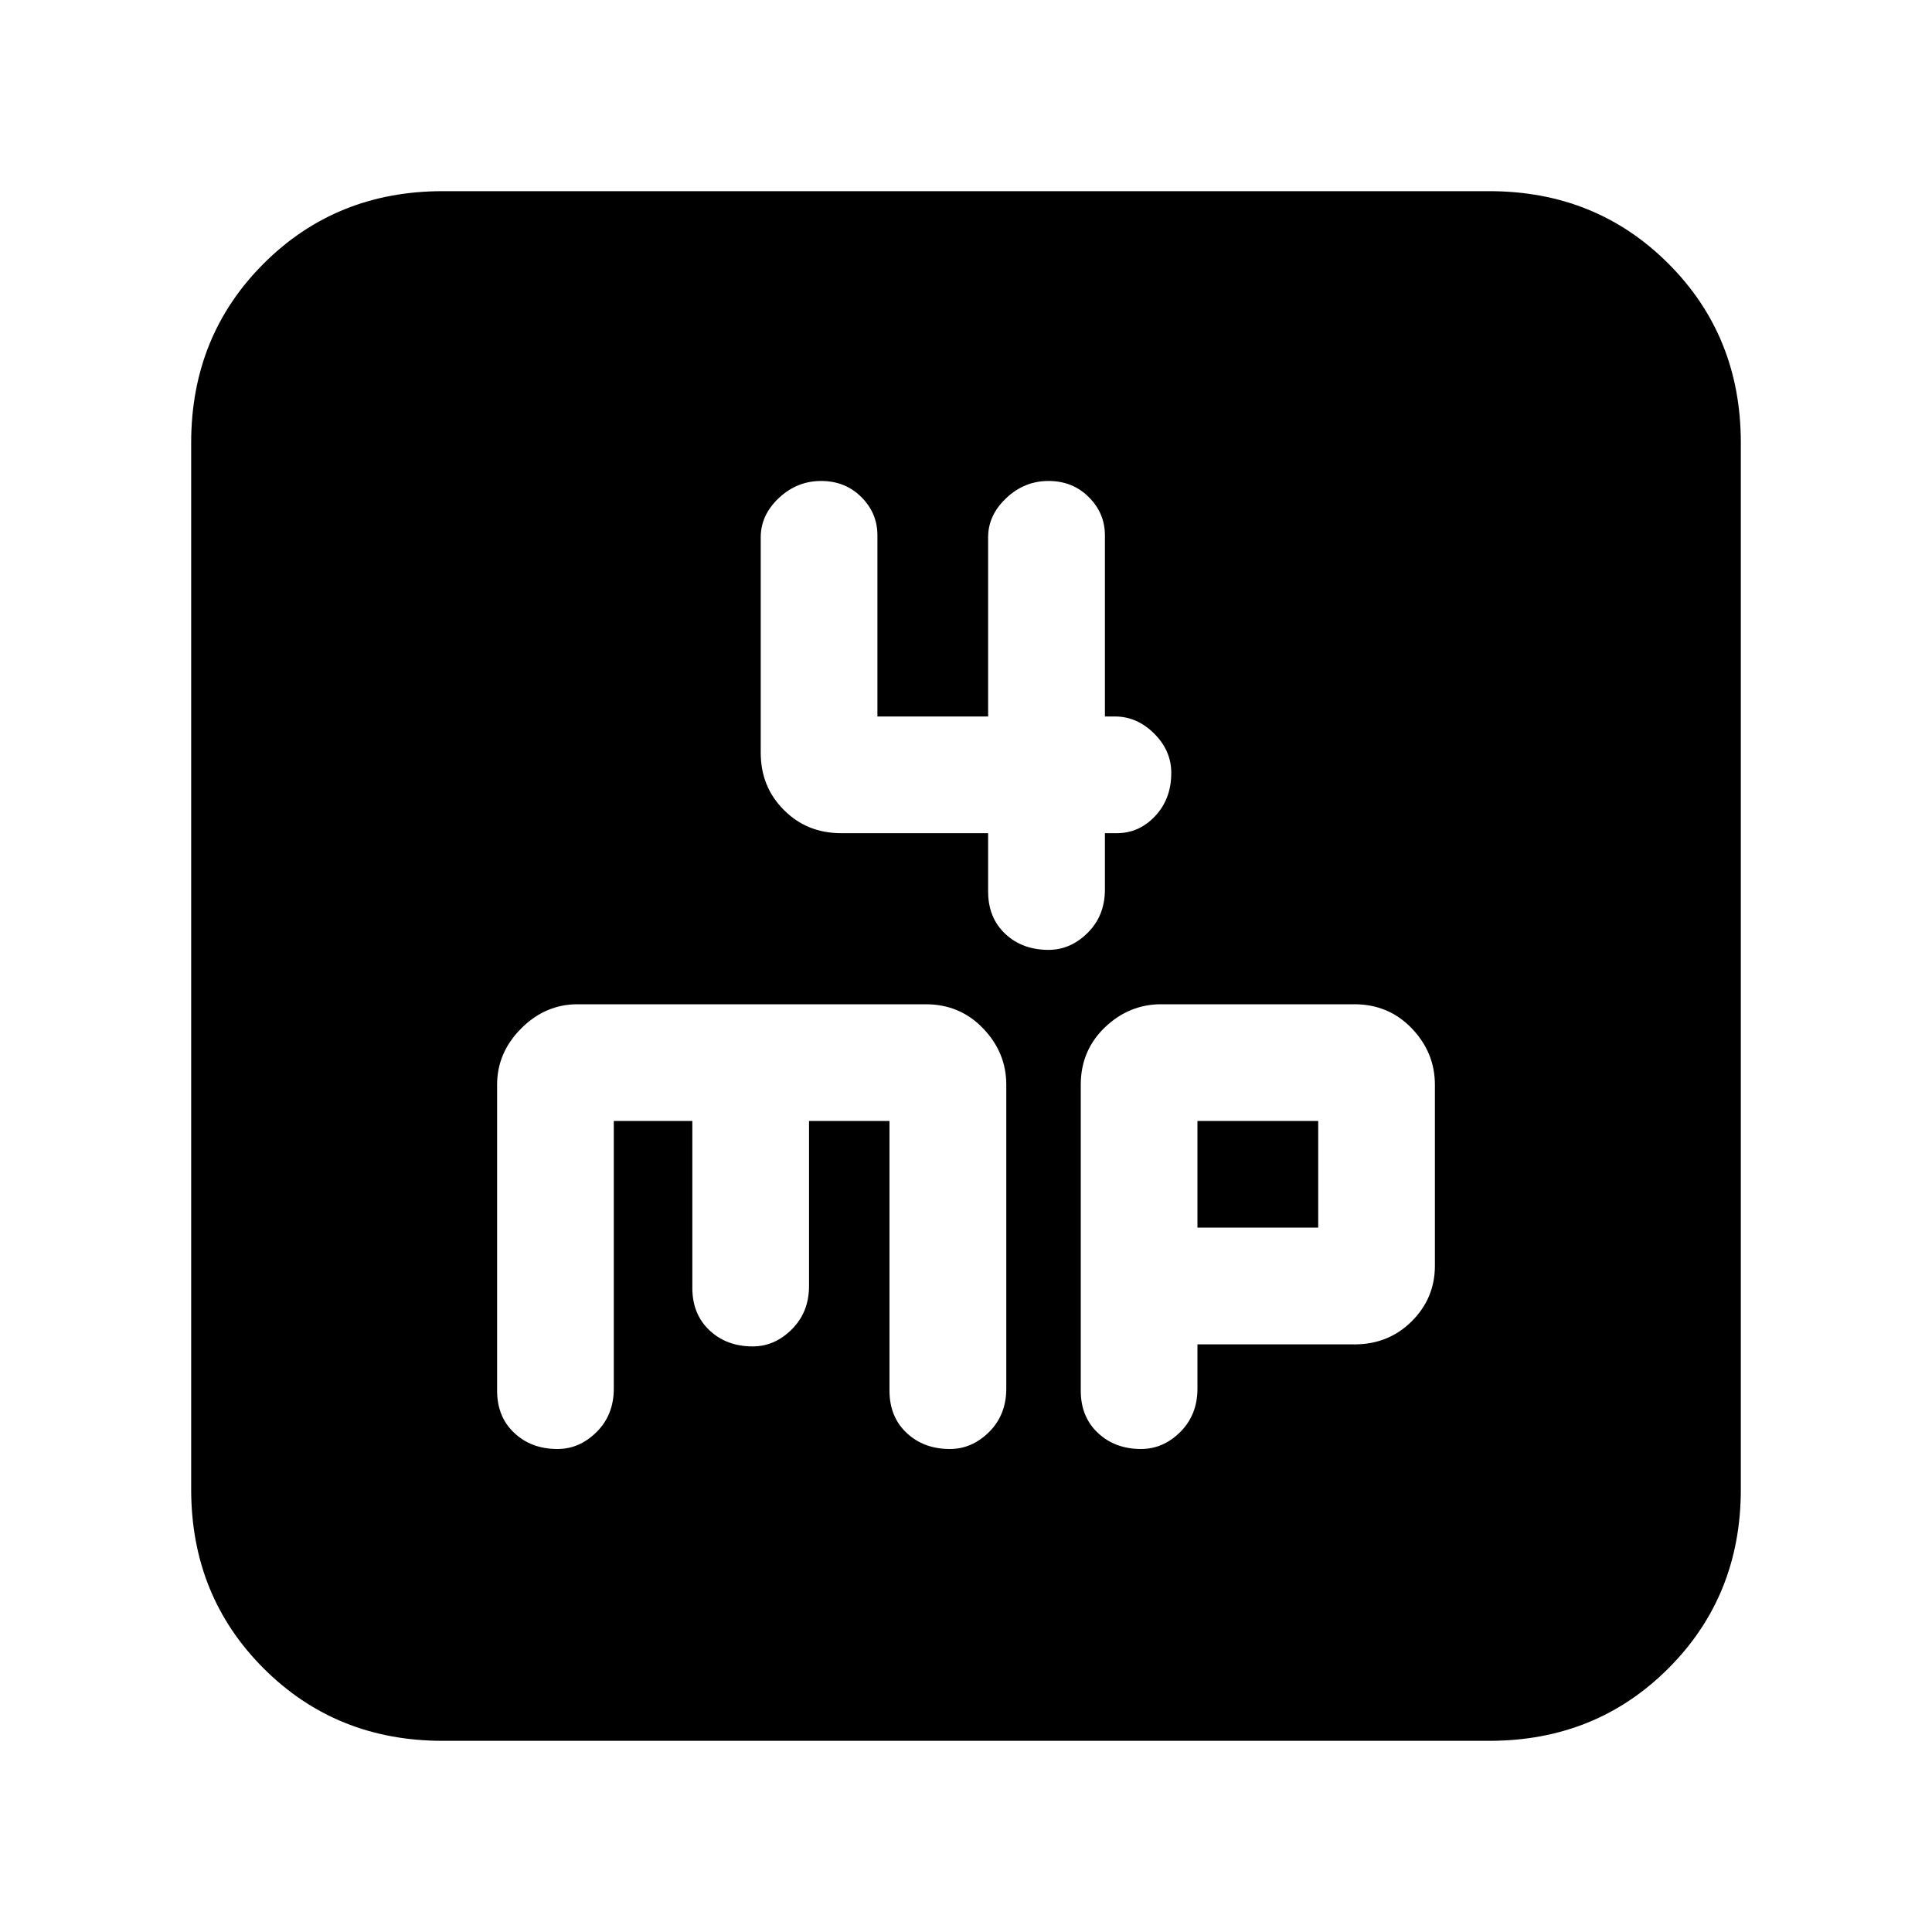 <svg xmlns="http://www.w3.org/2000/svg" height="20" width="20"><path d="M10.229 8.625v.604q0 .271.177.438.177.166.448.166.229 0 .406-.177.178-.177.178-.448v-.583h.124q.23 0 .396-.177.167-.177.167-.448 0-.229-.177-.406-.177-.177-.406-.177h-.104V5.542q0-.23-.167-.396-.167-.167-.417-.167-.25 0-.437.177-.188.177-.188.406v1.855H9.083V5.542q0-.23-.166-.396-.167-.167-.417-.167-.25 0-.438.177-.187.177-.187.406v2.23q0 .354.24.593.239.24.593.24Zm-5.646 9.396q-1.104 0-1.854-.75t-.75-1.854V4.583q0-1.104.75-1.854t1.854-.75h10.834q1.104 0 1.854.75t.75 1.854v10.834q0 1.104-.75 1.854t-1.854.75ZM5.771 15q.229 0 .406-.177.177-.177.177-.448v-2.771h.813v1.729q0 .271.177.438.177.167.448.167.229 0 .406-.178.177-.177.177-.448v-1.708h.833v2.792q0 .271.177.437.177.167.448.167.229 0 .407-.177.177-.177.177-.448v-3.146q0-.333-.24-.583-.239-.25-.594-.25H5.979q-.333 0-.583.25-.25.25-.25.583v3.167q0 .271.177.437.177.167.448.167Zm6.041 0q.23 0 .407-.177.177-.177.177-.448v-.458h1.625q.354 0 .594-.24.239-.239.239-.573v-1.875q0-.333-.239-.583-.24-.25-.594-.25h-2q-.333 0-.583.239-.25.24-.25.594v3.167q0 .271.177.437.177.167.447.167Zm.584-3.396h1.25v1.104h-1.25Z"/></svg>